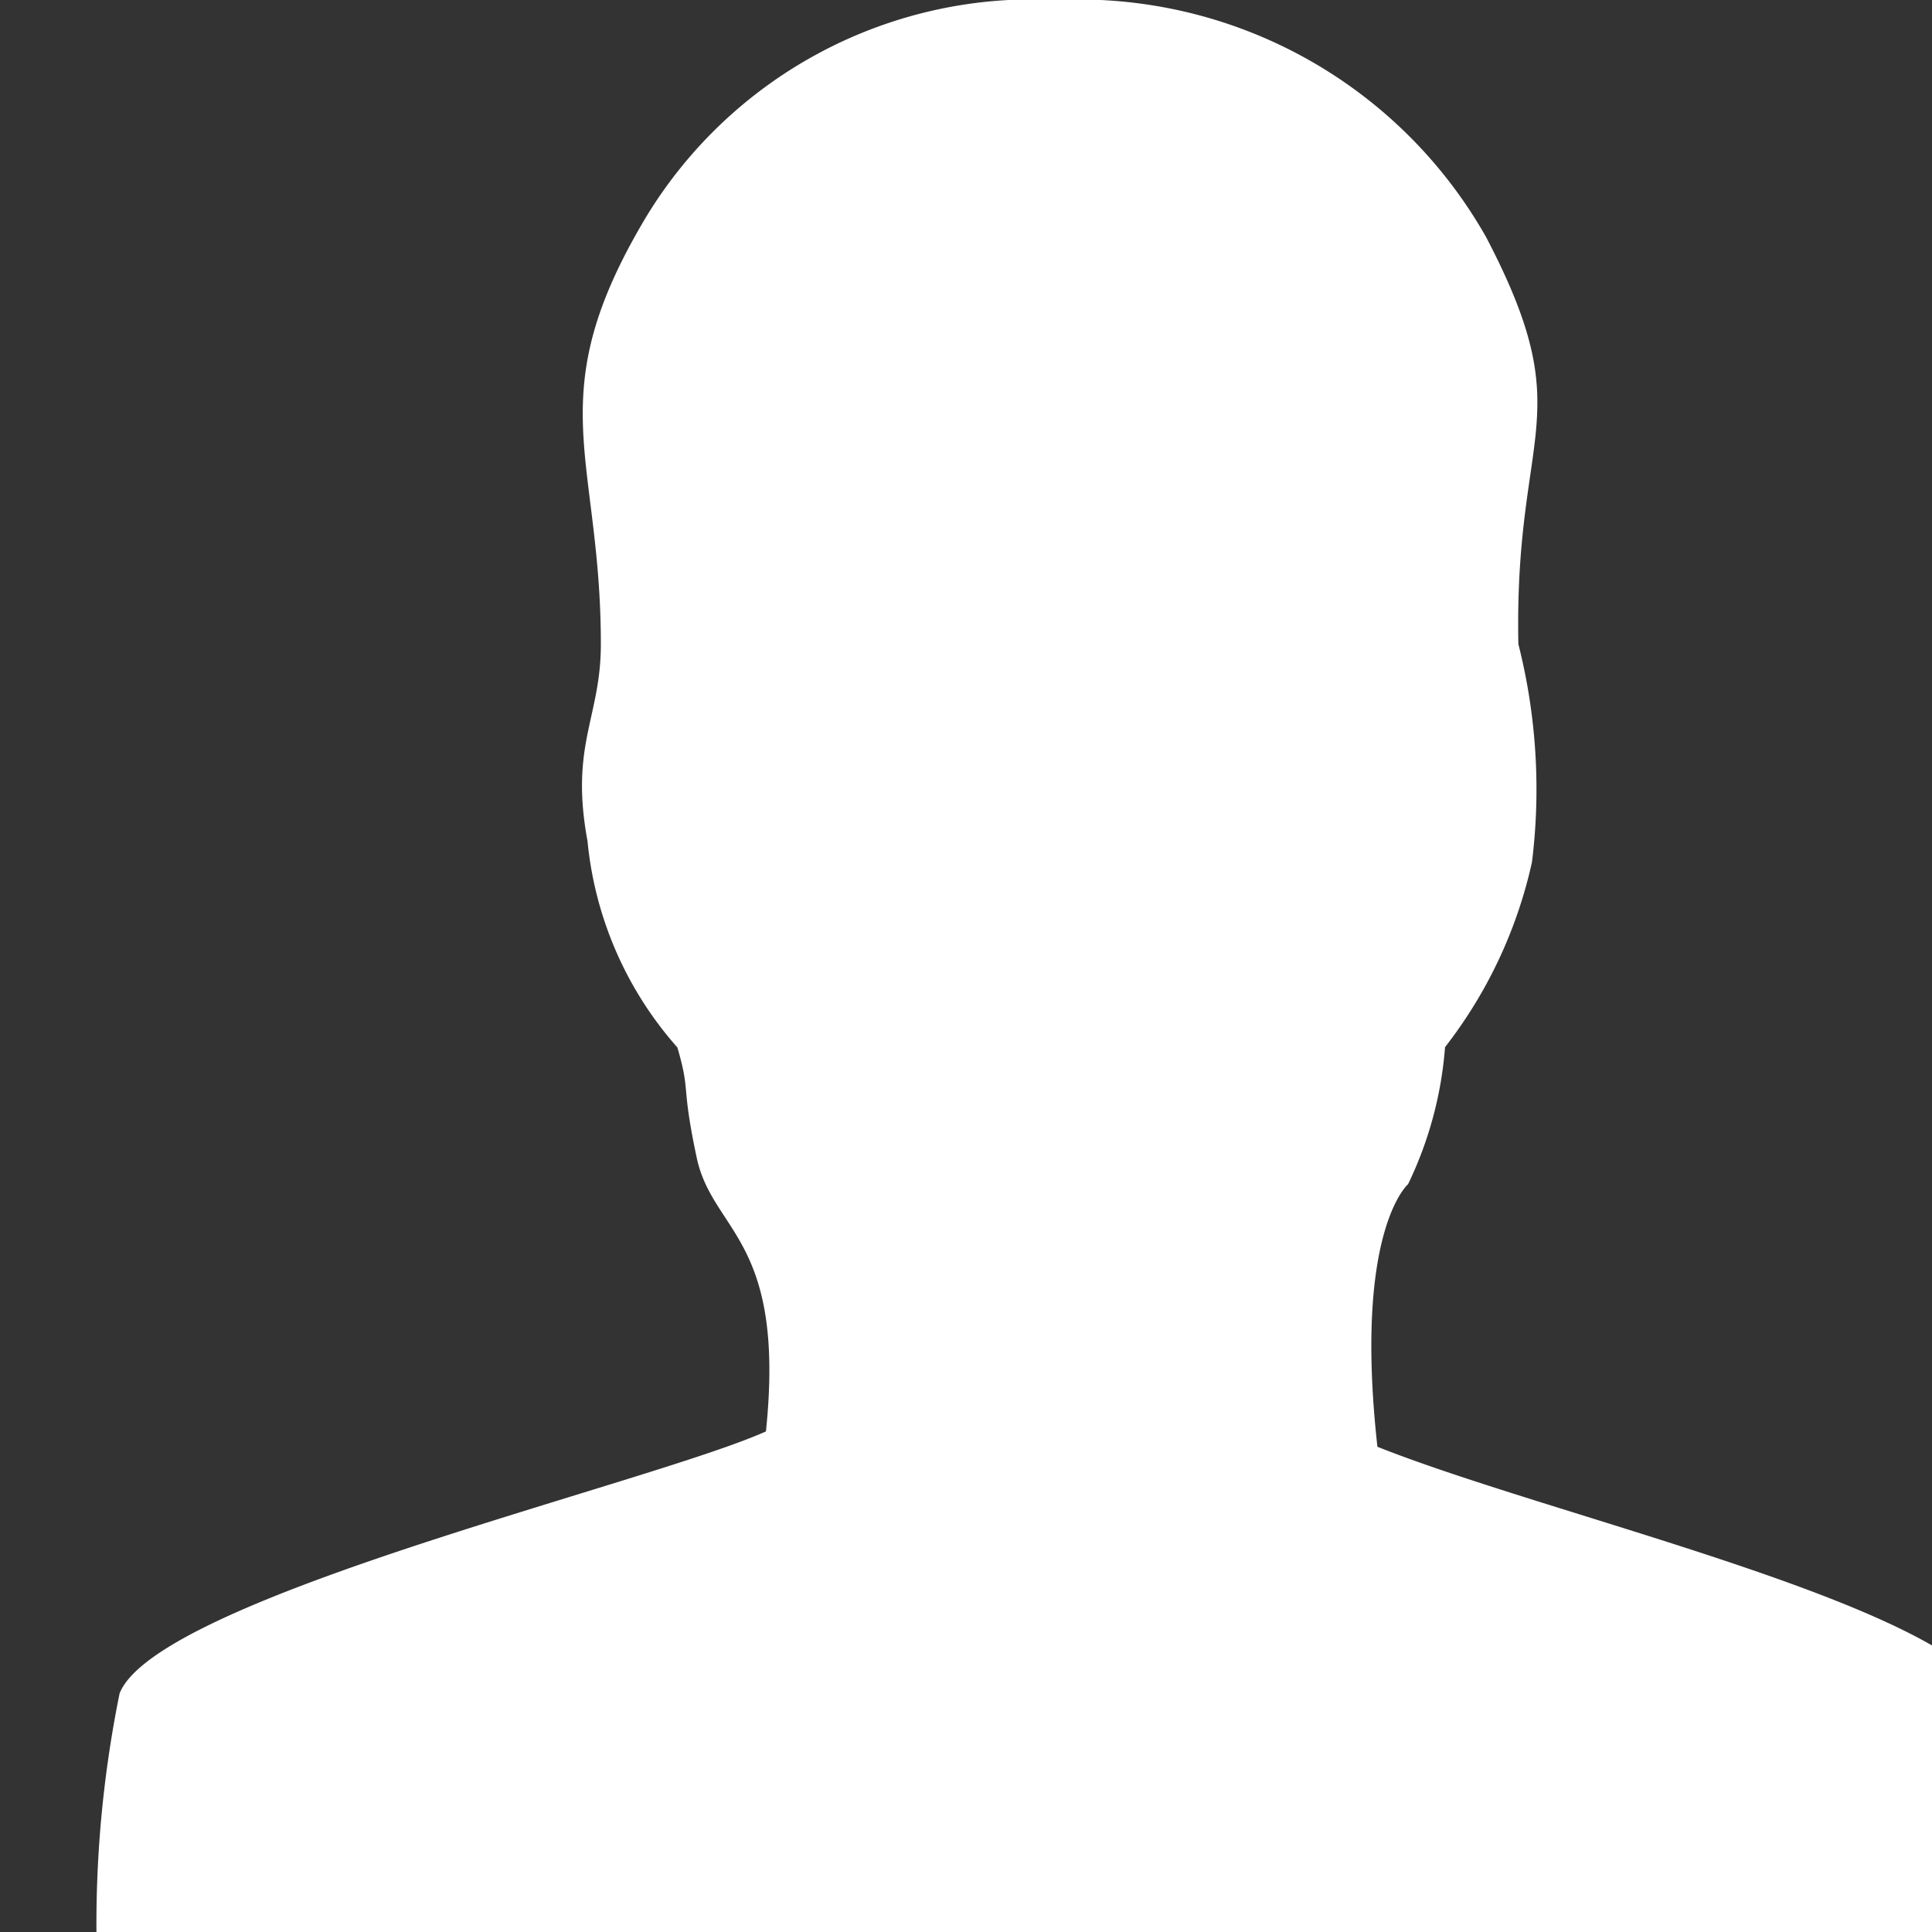 <svg xmlns="http://www.w3.org/2000/svg" xmlns:xlink="http://www.w3.org/1999/xlink" viewBox="-1555 -10863 20 20">
  <rect x="-1555" y="-10863" width="20" height="20" fill="#333333" stroke="none"/>
  <defs>
    <style>
      .cls-1 {
        clip-path: url(#clip-icon-teachers);
      }

      .cls-2 {
        fill: #fff;
      }
    </style>
    <clipPath id="clip-icon-teachers">
      <rect x="-1555" y="-10863" width="20" height="20"/>
    </clipPath>
  </defs>
  <g id="icon-teachers" class="cls-1">
    <g id="Symbol_49_17" data-name="Symbol 49 – 17" transform="translate(-1560.433 -10868.021)">
      <path id="Path_2312" data-name="Path 2312" class="cls-2" d="M4.374.021A4.846,4.846,0,0,1,8.819,2.479c.981,1.879.288,1.961.332,4.209a6.123,6.123,0,0,1,.141,2.257,4.8,4.8,0,0,1-.9,1.916,3.947,3.947,0,0,1-.383,1.419s-.565.482-.317,2.718c1.9.755,6.166,1.692,6.417,2.716a15.062,15.062,0,0,1,.176,3.4c-.031.47-.274.913-.738.918s-17.671-.012-18.12,0a.906.906,0,0,1-.916-.712,12,12,0,0,1,.16-3.769c.389-.984,5.478-2.169,6.691-2.712.207-2-.552-2.058-.717-2.835s-.06-.663-.2-1.14A3.767,3.767,0,0,1-.485,8.729c-.185-1,.138-1.278.138-2.04,0-1.963-.651-2.556.474-4.431A4.683,4.683,0,0,1,4.374.021Z" transform="translate(12 5)"/>
    </g>
  </g>
</svg>
